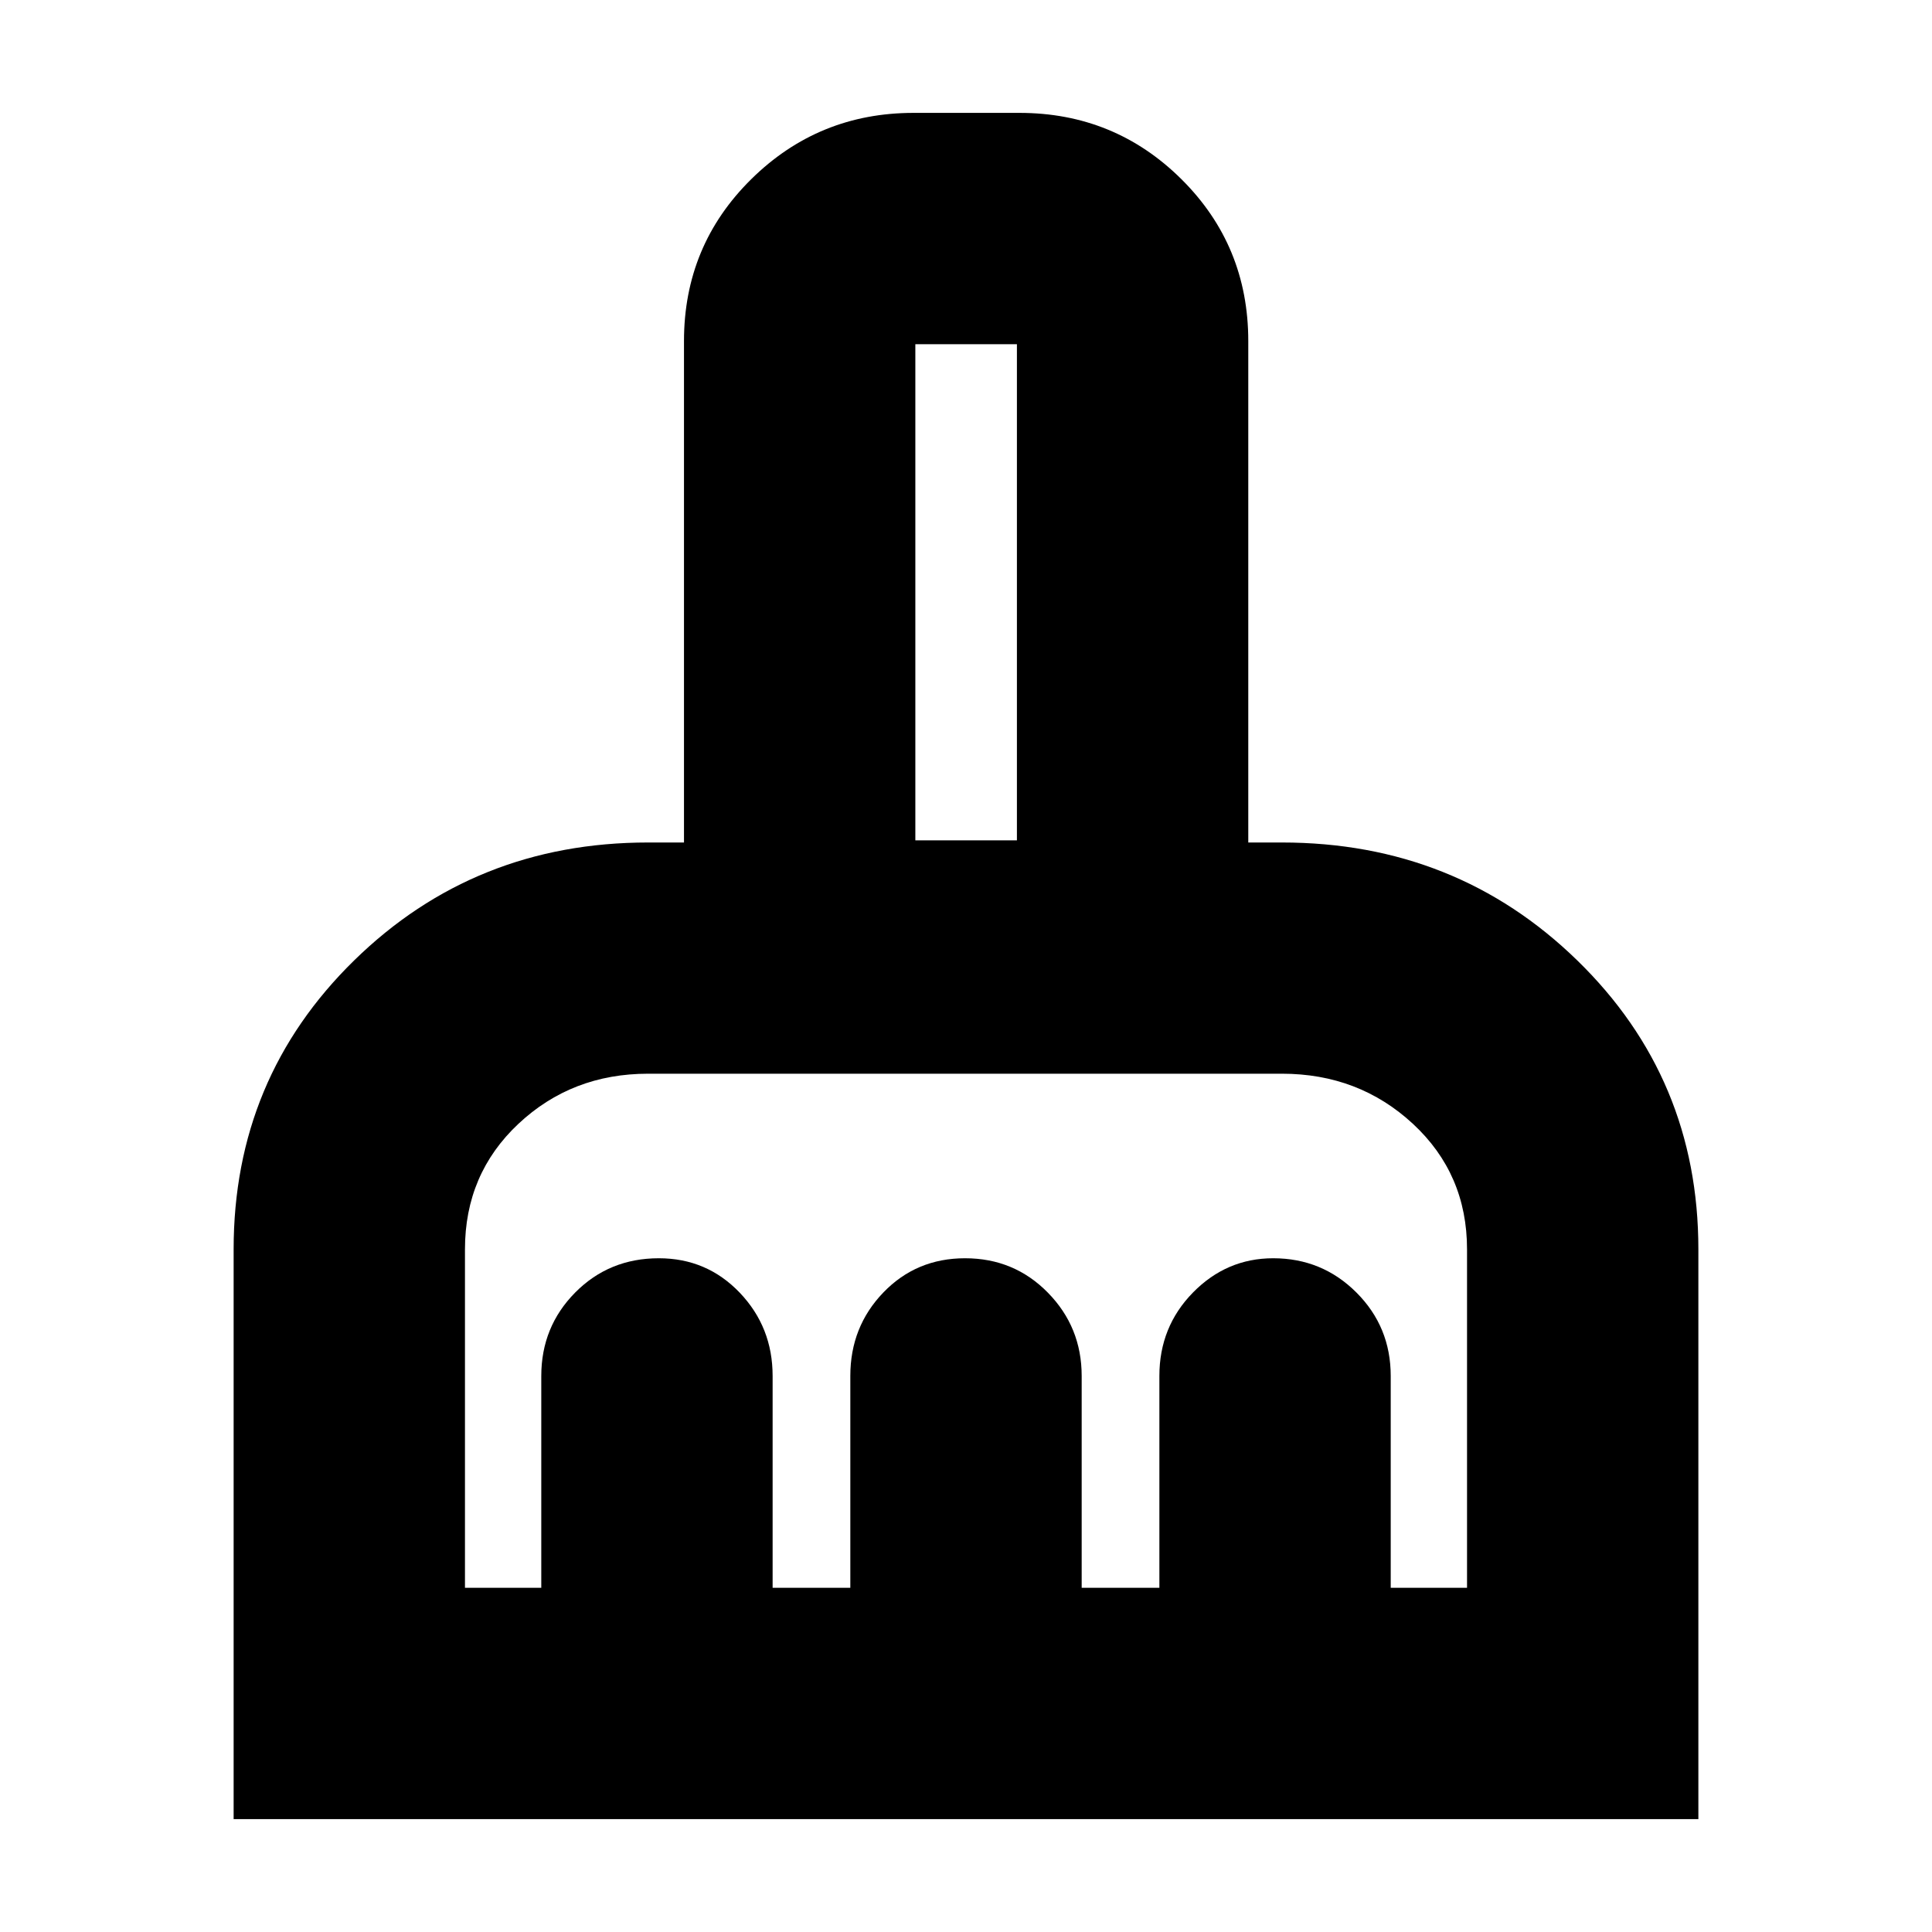 <svg xmlns="http://www.w3.org/2000/svg" height="20" viewBox="0 -960 960 960" width="20"><path d="M116.09-56.09v-283.13q0-84.95 59.88-143.55 59.87-58.6 146.07-58.6h17.83v-249.15q0-47.46 33.4-80.43 33.39-32.96 80.68-32.96h52.6q47.29 0 80.5 32.96 33.21 32.97 33.21 80.43v249.15h16.7q86.61 0 146.78 58.6t60.17 143.55v283.13H116.09Zm114.95-114.95h37.92V-276.3q0-24.42 16.85-41.45 16.86-17.03 41.56-17.03 23.85 0 40.2 17.11 16.34 17.11 16.34 41.37v105.26h38.61V-276.3q0-24.42 16.39-41.45t40.61-17.03q24.41 0 41.18 17.11 16.78 17.11 16.78 41.37v105.26h38.61V-276.3q0-24.42 16.69-41.45 16.7-17.03 39.87-17.03 24.31 0 41.35 17.03 17.04 17.03 17.04 41.45v105.26h37.92v-168.18q0-37.44-26.88-62.35-26.88-24.91-65.12-24.91H322.04q-37.91 0-64.45 24.91-26.55 24.91-26.55 62.35v168.18Zm274.26-371.4v-246.52h-50.47v246.52h50.47Zm0 0h-50.47 50.47Z"/></svg>
